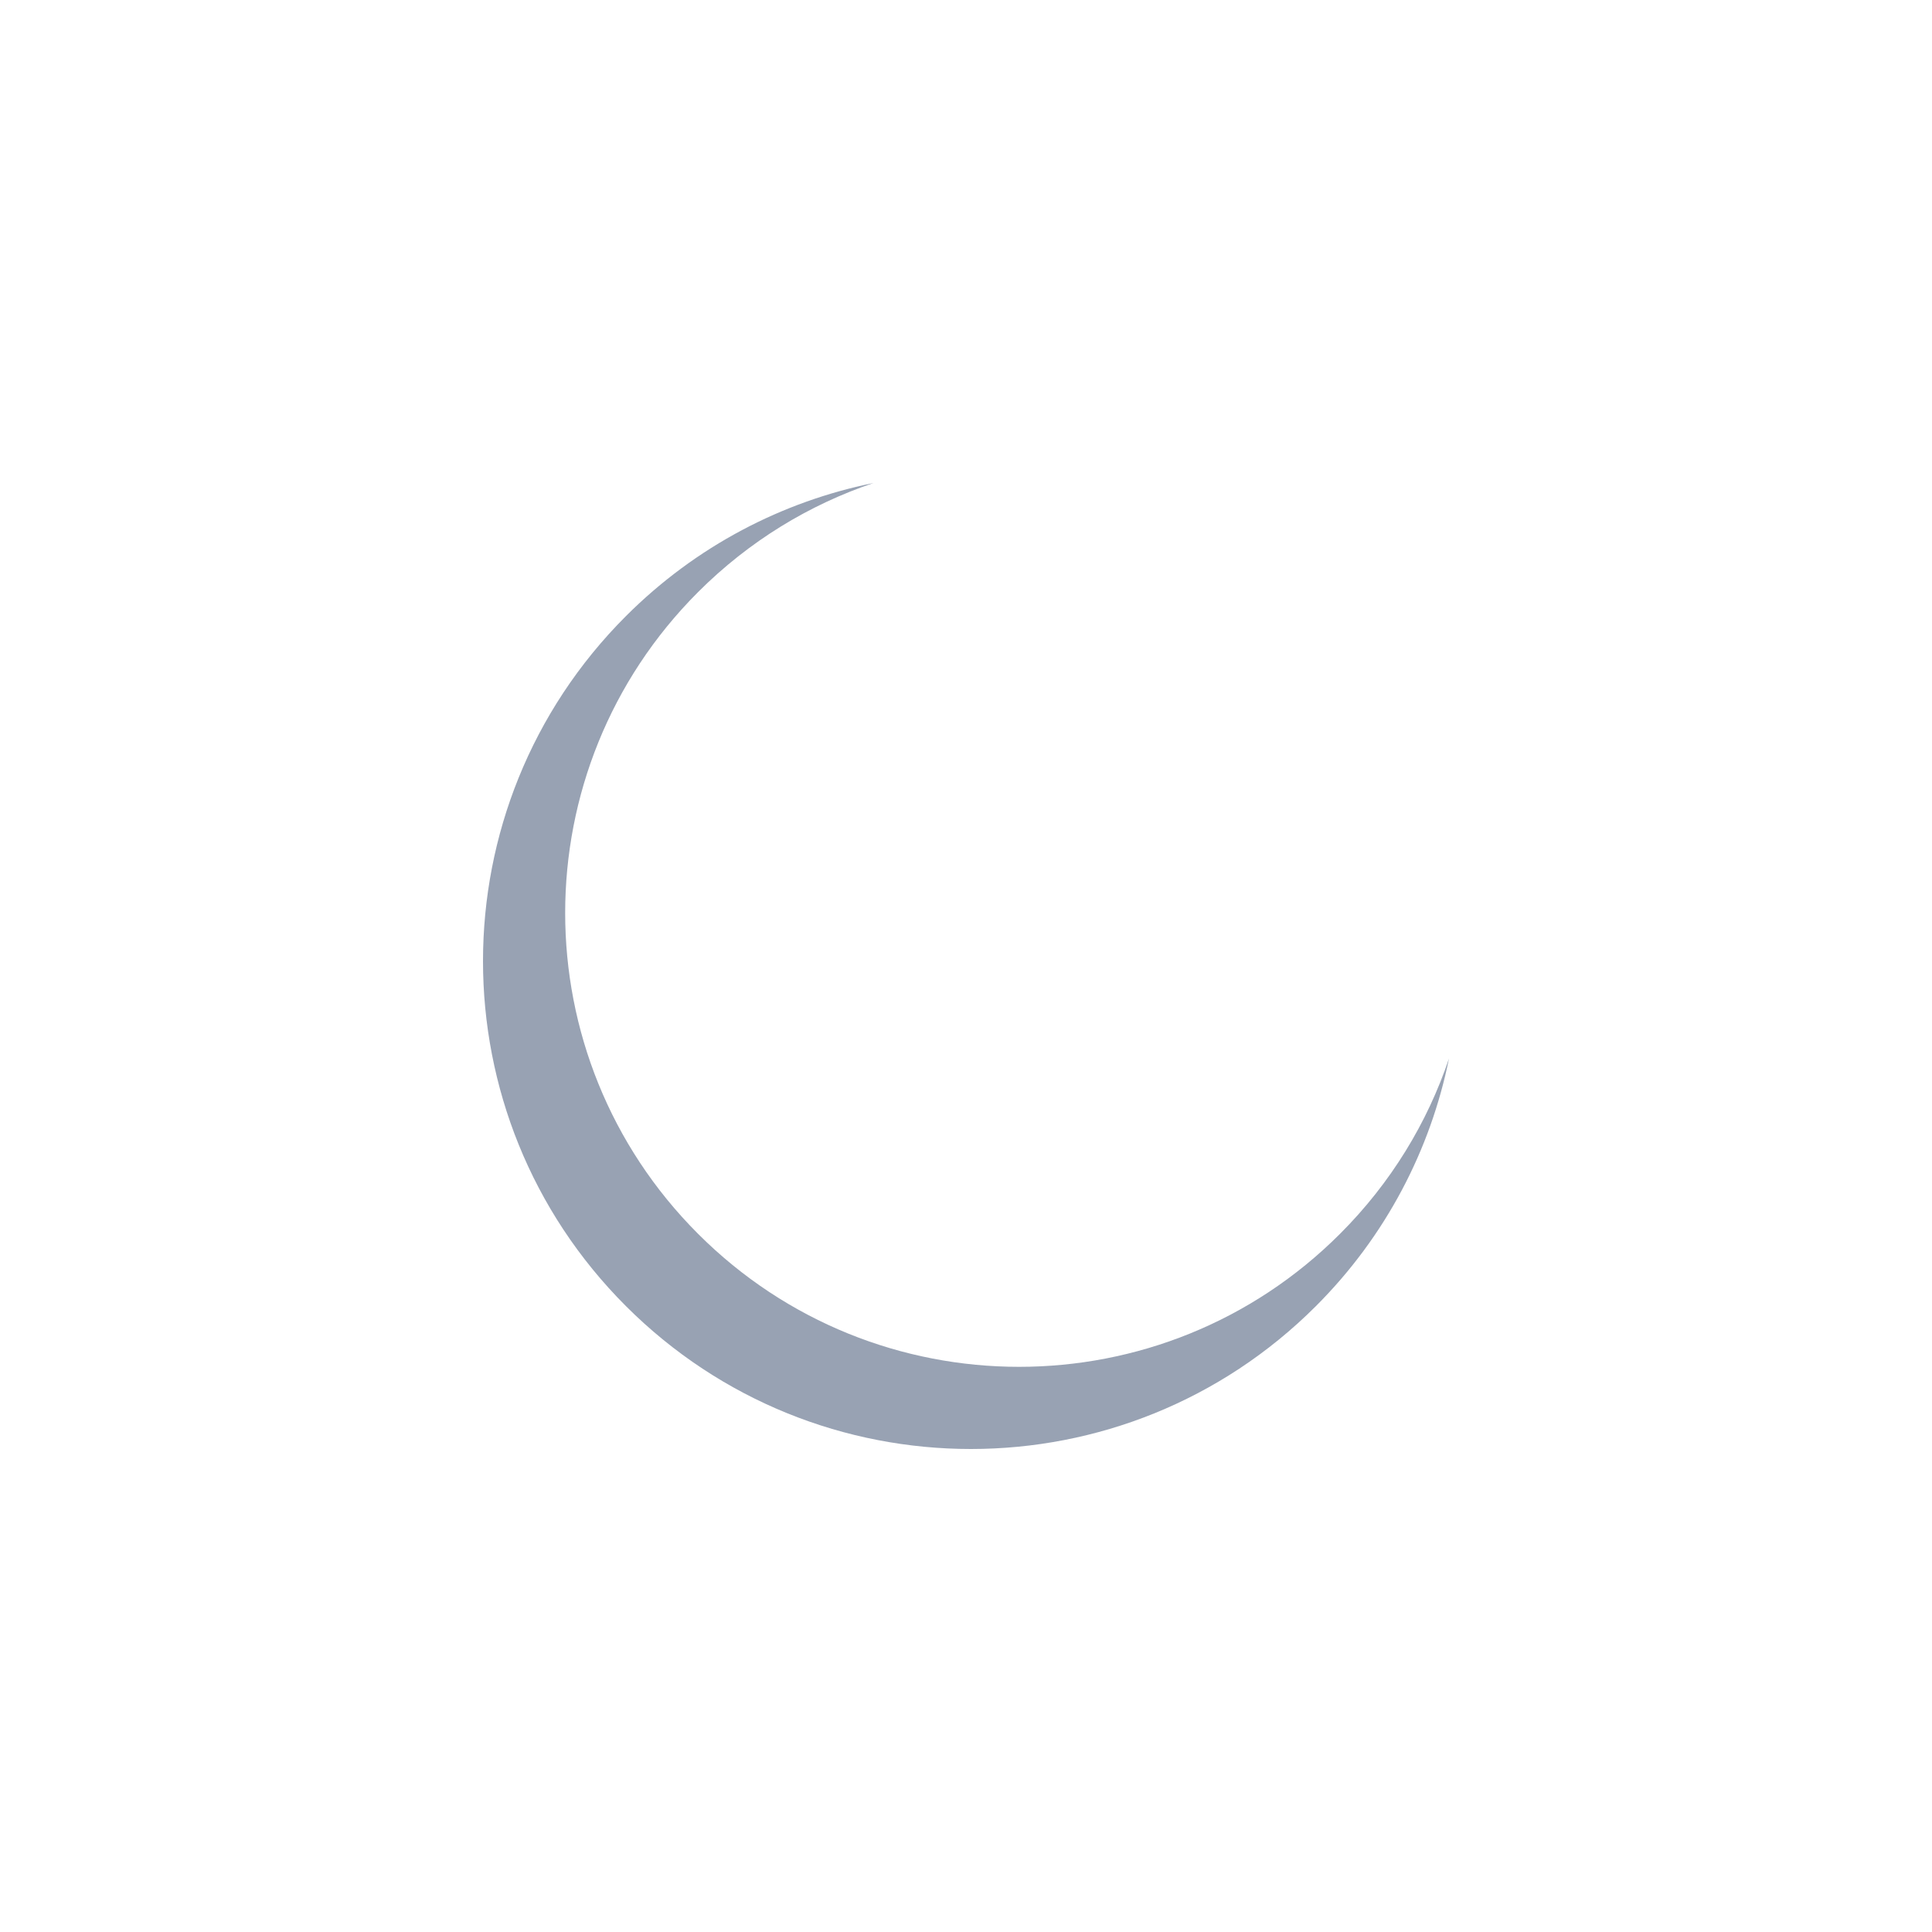 <svg width="32" height="32" viewBox="0 0 32 32" fill="none" xmlns="http://www.w3.org/2000/svg">
<path d="M22.194 20.437C19.259 23.373 14.499 23.373 11.563 20.437C8.627 17.501 8.627 12.742 11.563 9.806C12.409 8.96 13.407 8.358 14.468 8C12.965 8.305 11.533 9.039 10.367 10.205C7.211 13.361 7.211 18.477 10.367 21.633C13.523 24.789 18.64 24.789 21.796 21.633C22.961 20.468 23.695 19.035 24 17.532C23.642 18.594 23.041 19.591 22.194 20.437Z" fill="#98A2B3"/>
</svg>
